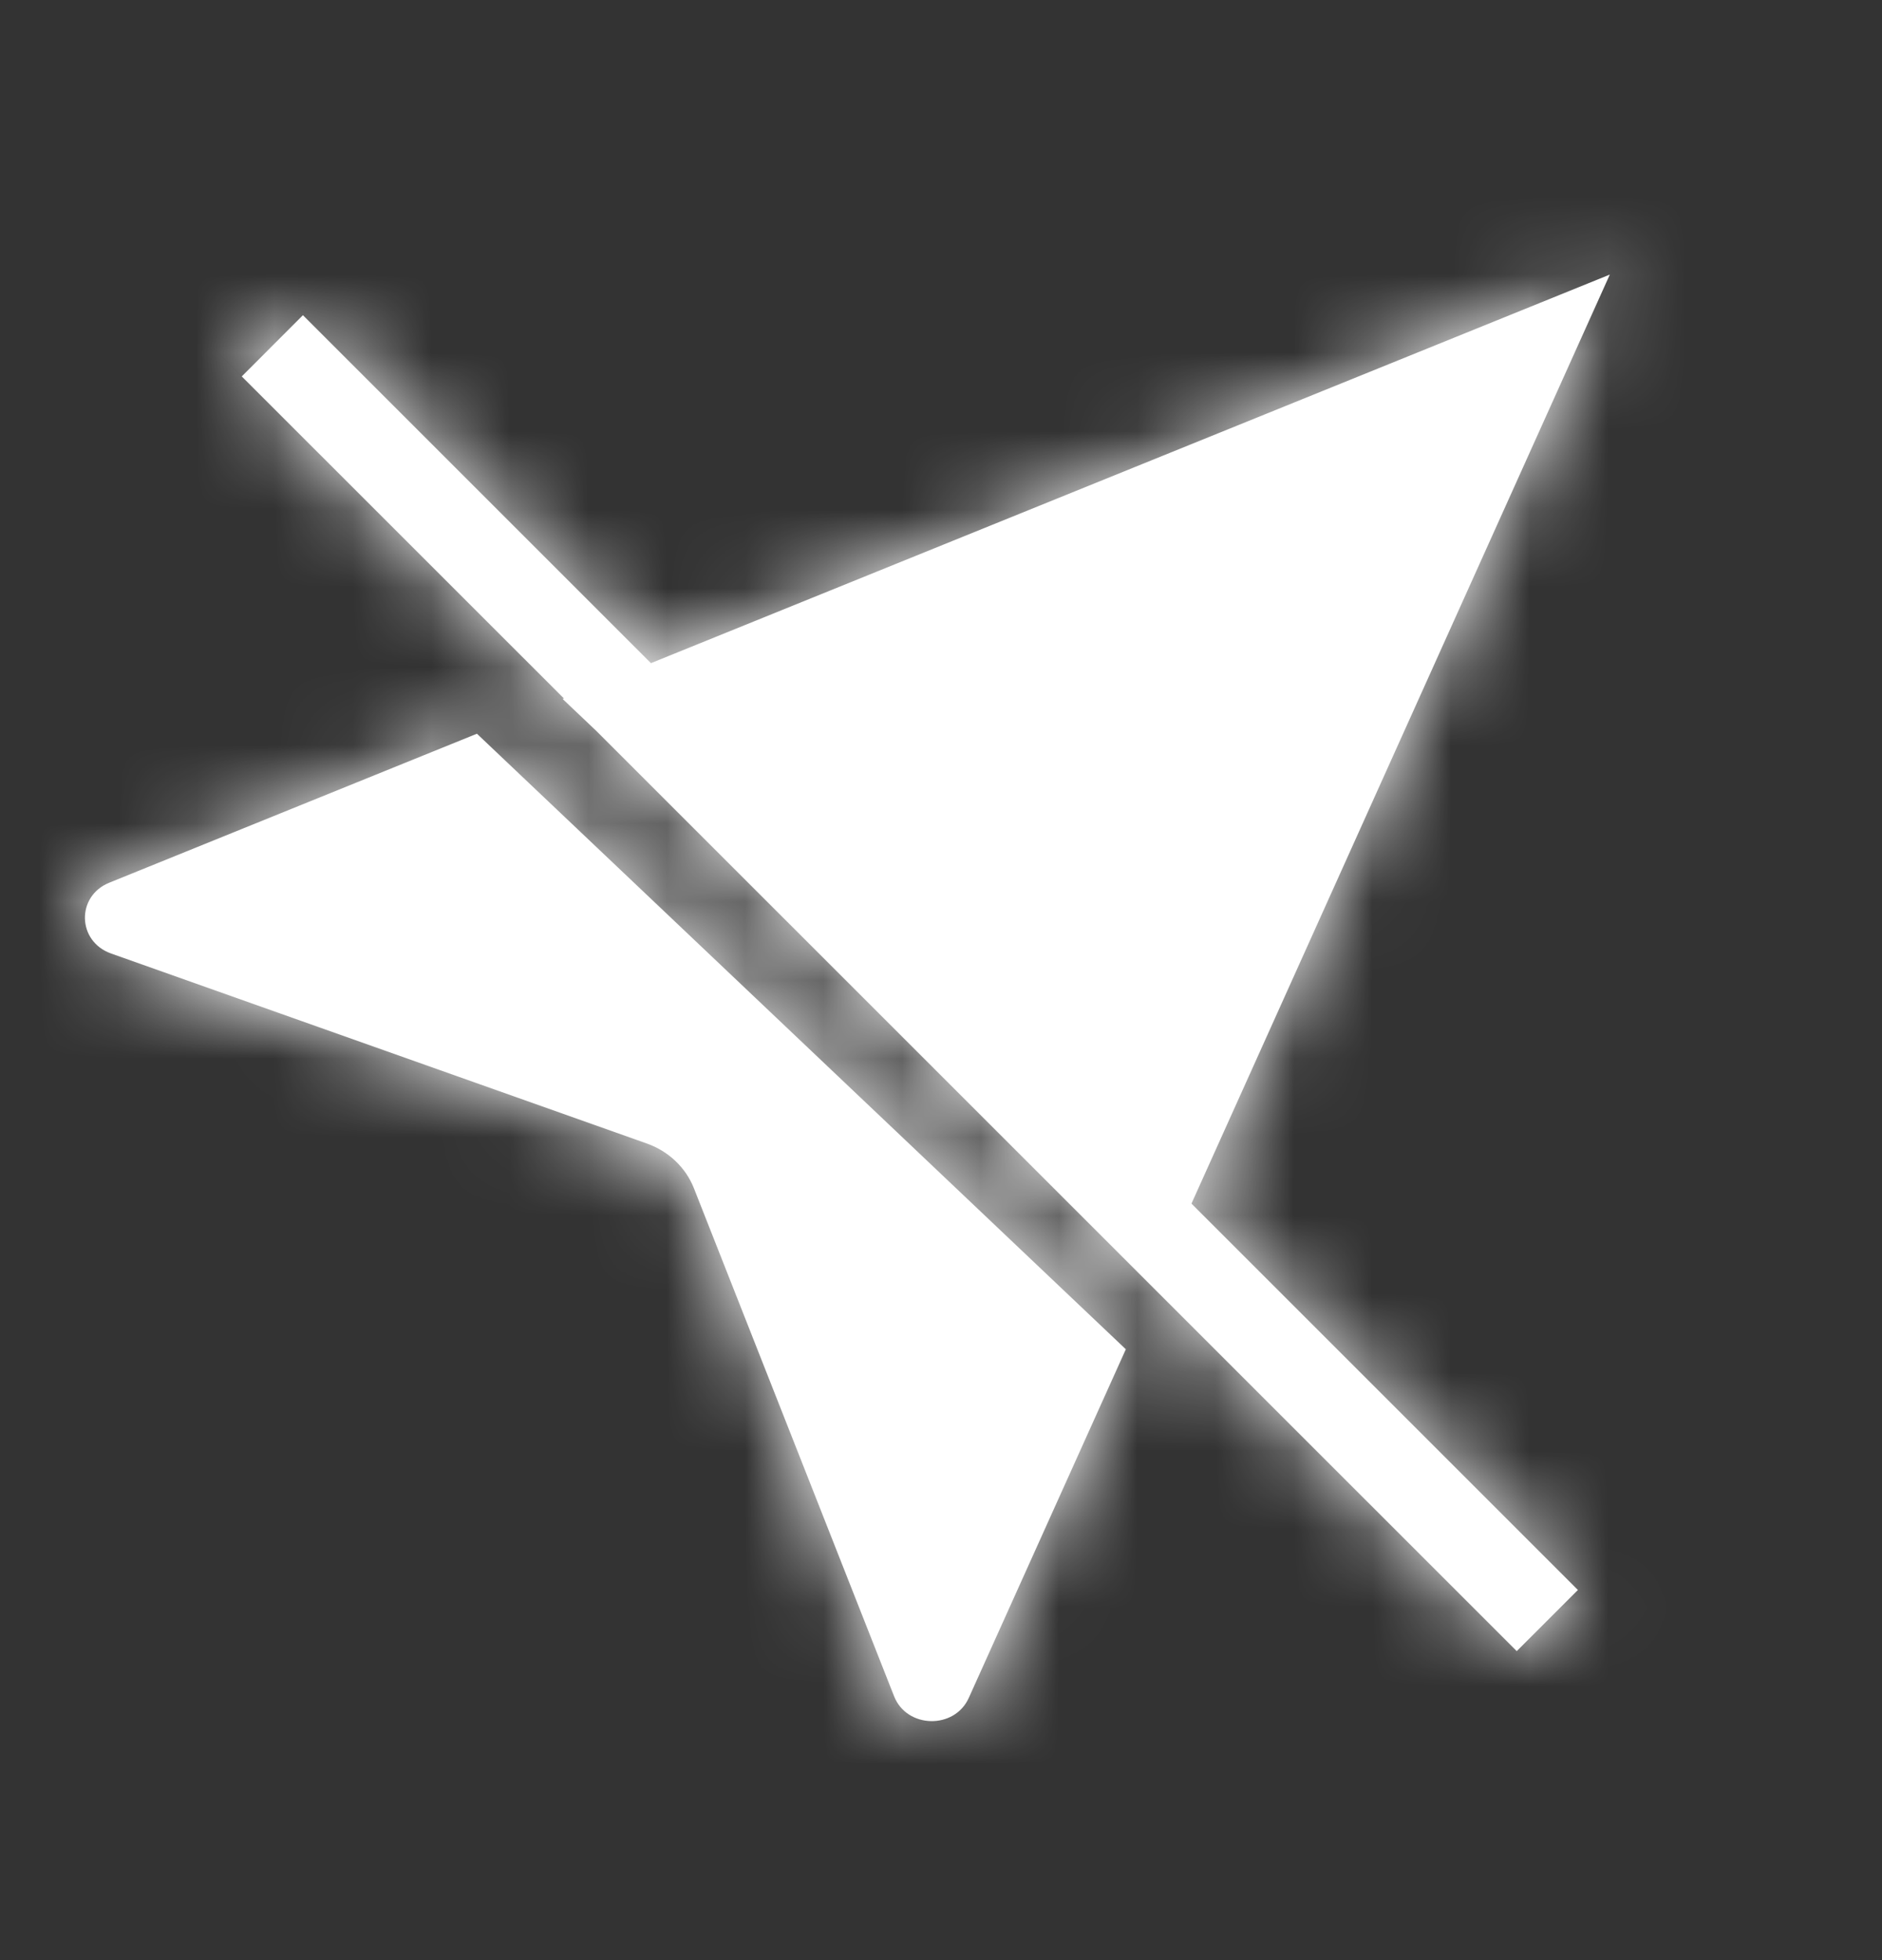 <svg width="24" height="25" viewBox="0 0 24 25" fill="none" xmlns="http://www.w3.org/2000/svg">
<rect x="0" y="0" width="24" height="25" fill="#333333" stroke="none"/>
<mask id="path-1-inside-1_2014_174" fill="white">
<path fill-rule="evenodd" clip-rule="evenodd" d="M7.603 9.321L19.342 21.059L20.122 20.279L15.194 15.351L20.529 3.502L8.301 8.458L3.863 4.02L3.083 4.801L7.191 8.908L7.175 8.915L7.603 9.321ZM12.354 21.656L14.357 17.209L6.082 9.358L1.394 11.258C0.969 11.43 0.983 12.007 1.416 12.161L8.247 14.584C8.525 14.682 8.745 14.891 8.849 15.155L11.402 21.635C11.564 22.047 12.172 22.06 12.354 21.656Z"/>
</mask>
<path fill-rule="evenodd" clip-rule="evenodd" d="M7.603 9.321L19.342 21.059L20.122 20.279L15.194 15.351L20.529 3.502L8.301 8.458L3.863 4.02L3.083 4.801L7.191 8.908L7.175 8.915L7.603 9.321ZM12.354 21.656L14.357 17.209L6.082 9.358L1.394 11.258C0.969 11.43 0.983 12.007 1.416 12.161L8.247 14.584C8.525 14.682 8.745 14.891 8.849 15.155L11.402 21.635C11.564 22.047 12.172 22.06 12.354 21.656Z" fill="white"/>
<path d="M7.603 9.321L9.017 7.907L8.999 7.888L8.979 7.87L7.603 9.321ZM19.342 21.059L17.927 22.474L19.342 23.888L20.756 22.474L19.342 21.059ZM20.122 20.279L21.536 21.693L22.951 20.279L21.536 18.865L20.122 20.279ZM15.194 15.351L13.37 14.53L12.803 15.789L13.779 16.765L15.194 15.351ZM20.529 3.502L22.353 4.323L24.401 -0.225L19.778 1.649L20.529 3.502ZM8.301 8.458L6.887 9.873L7.824 10.81L9.052 10.312L8.301 8.458ZM3.863 4.02L5.277 2.606L3.863 1.192L2.449 2.606L3.863 4.02ZM3.083 4.801L1.669 3.386L0.254 4.801L1.669 6.215L3.083 4.801ZM7.191 8.908L7.942 10.762L10.739 9.628L8.605 7.494L7.191 8.908ZM7.175 8.915L6.424 7.061L3.545 8.228L5.798 10.366L7.175 8.915ZM14.357 17.209L16.18 18.03L16.764 16.735L15.733 15.758L14.357 17.209ZM12.354 21.656L10.531 20.835L10.531 20.835L12.354 21.656ZM6.082 9.358L7.458 7.907L6.524 7.021L5.33 7.504L6.082 9.358ZM1.394 11.258L2.146 13.111H2.146L1.394 11.258ZM1.416 12.161L0.748 14.046L0.748 14.046L1.416 12.161ZM8.247 14.584L7.579 16.469H7.579L8.247 14.584ZM8.849 15.155L6.988 15.888L6.988 15.888L8.849 15.155ZM11.402 21.635L9.541 22.368L9.541 22.368L11.402 21.635ZM6.189 10.735L17.927 22.474L20.756 19.645L9.017 7.907L6.189 10.735ZM20.756 22.474L21.536 21.693L18.708 18.865L17.927 19.645L20.756 22.474ZM21.536 18.865L16.608 13.937L13.779 16.765L18.708 21.693L21.536 18.865ZM17.017 16.172L22.353 4.323L18.706 2.681L13.37 14.53L17.017 16.172ZM19.778 1.649L7.55 6.605L9.052 10.312L21.28 5.356L19.778 1.649ZM9.715 7.044L5.277 2.606L2.449 5.434L6.887 9.873L9.715 7.044ZM2.449 2.606L1.669 3.386L4.497 6.215L5.277 5.434L2.449 2.606ZM1.669 6.215L5.776 10.323L8.605 7.494L4.497 3.386L1.669 6.215ZM6.439 7.055L6.424 7.061L7.926 10.768L7.942 10.762L6.439 7.055ZM5.798 10.366L6.226 10.772L8.979 7.87L8.552 7.464L5.798 10.366ZM12.533 16.388L10.531 20.835L14.178 22.477L16.18 18.03L12.533 16.388ZM4.705 10.809L12.98 18.66L15.733 15.758L7.458 7.907L4.705 10.809ZM2.146 13.111L6.833 11.211L5.33 7.504L0.643 9.404L2.146 13.111ZM2.085 10.276C3.37 10.732 3.44 12.587 2.146 13.111L0.643 9.404C-1.502 10.274 -1.405 13.283 0.748 14.046L2.085 10.276ZM8.916 12.699L2.085 10.276L0.748 14.046L7.579 16.469L8.916 12.699ZM10.71 14.421C10.384 13.595 9.714 12.982 8.916 12.699L7.579 16.469C7.337 16.383 7.106 16.187 6.988 15.888L10.71 14.421ZM13.263 20.902L10.71 14.421L6.988 15.888L9.541 22.368L13.263 20.902ZM10.531 20.835C10.82 20.193 11.437 19.941 11.915 19.952C12.392 19.962 13.003 20.242 13.263 20.902L9.541 22.368C10.357 24.439 13.275 24.481 14.178 22.477L10.531 20.835Z" fill="white" mask="url(#path-1-inside-1_2014_174)"/>
</svg>

